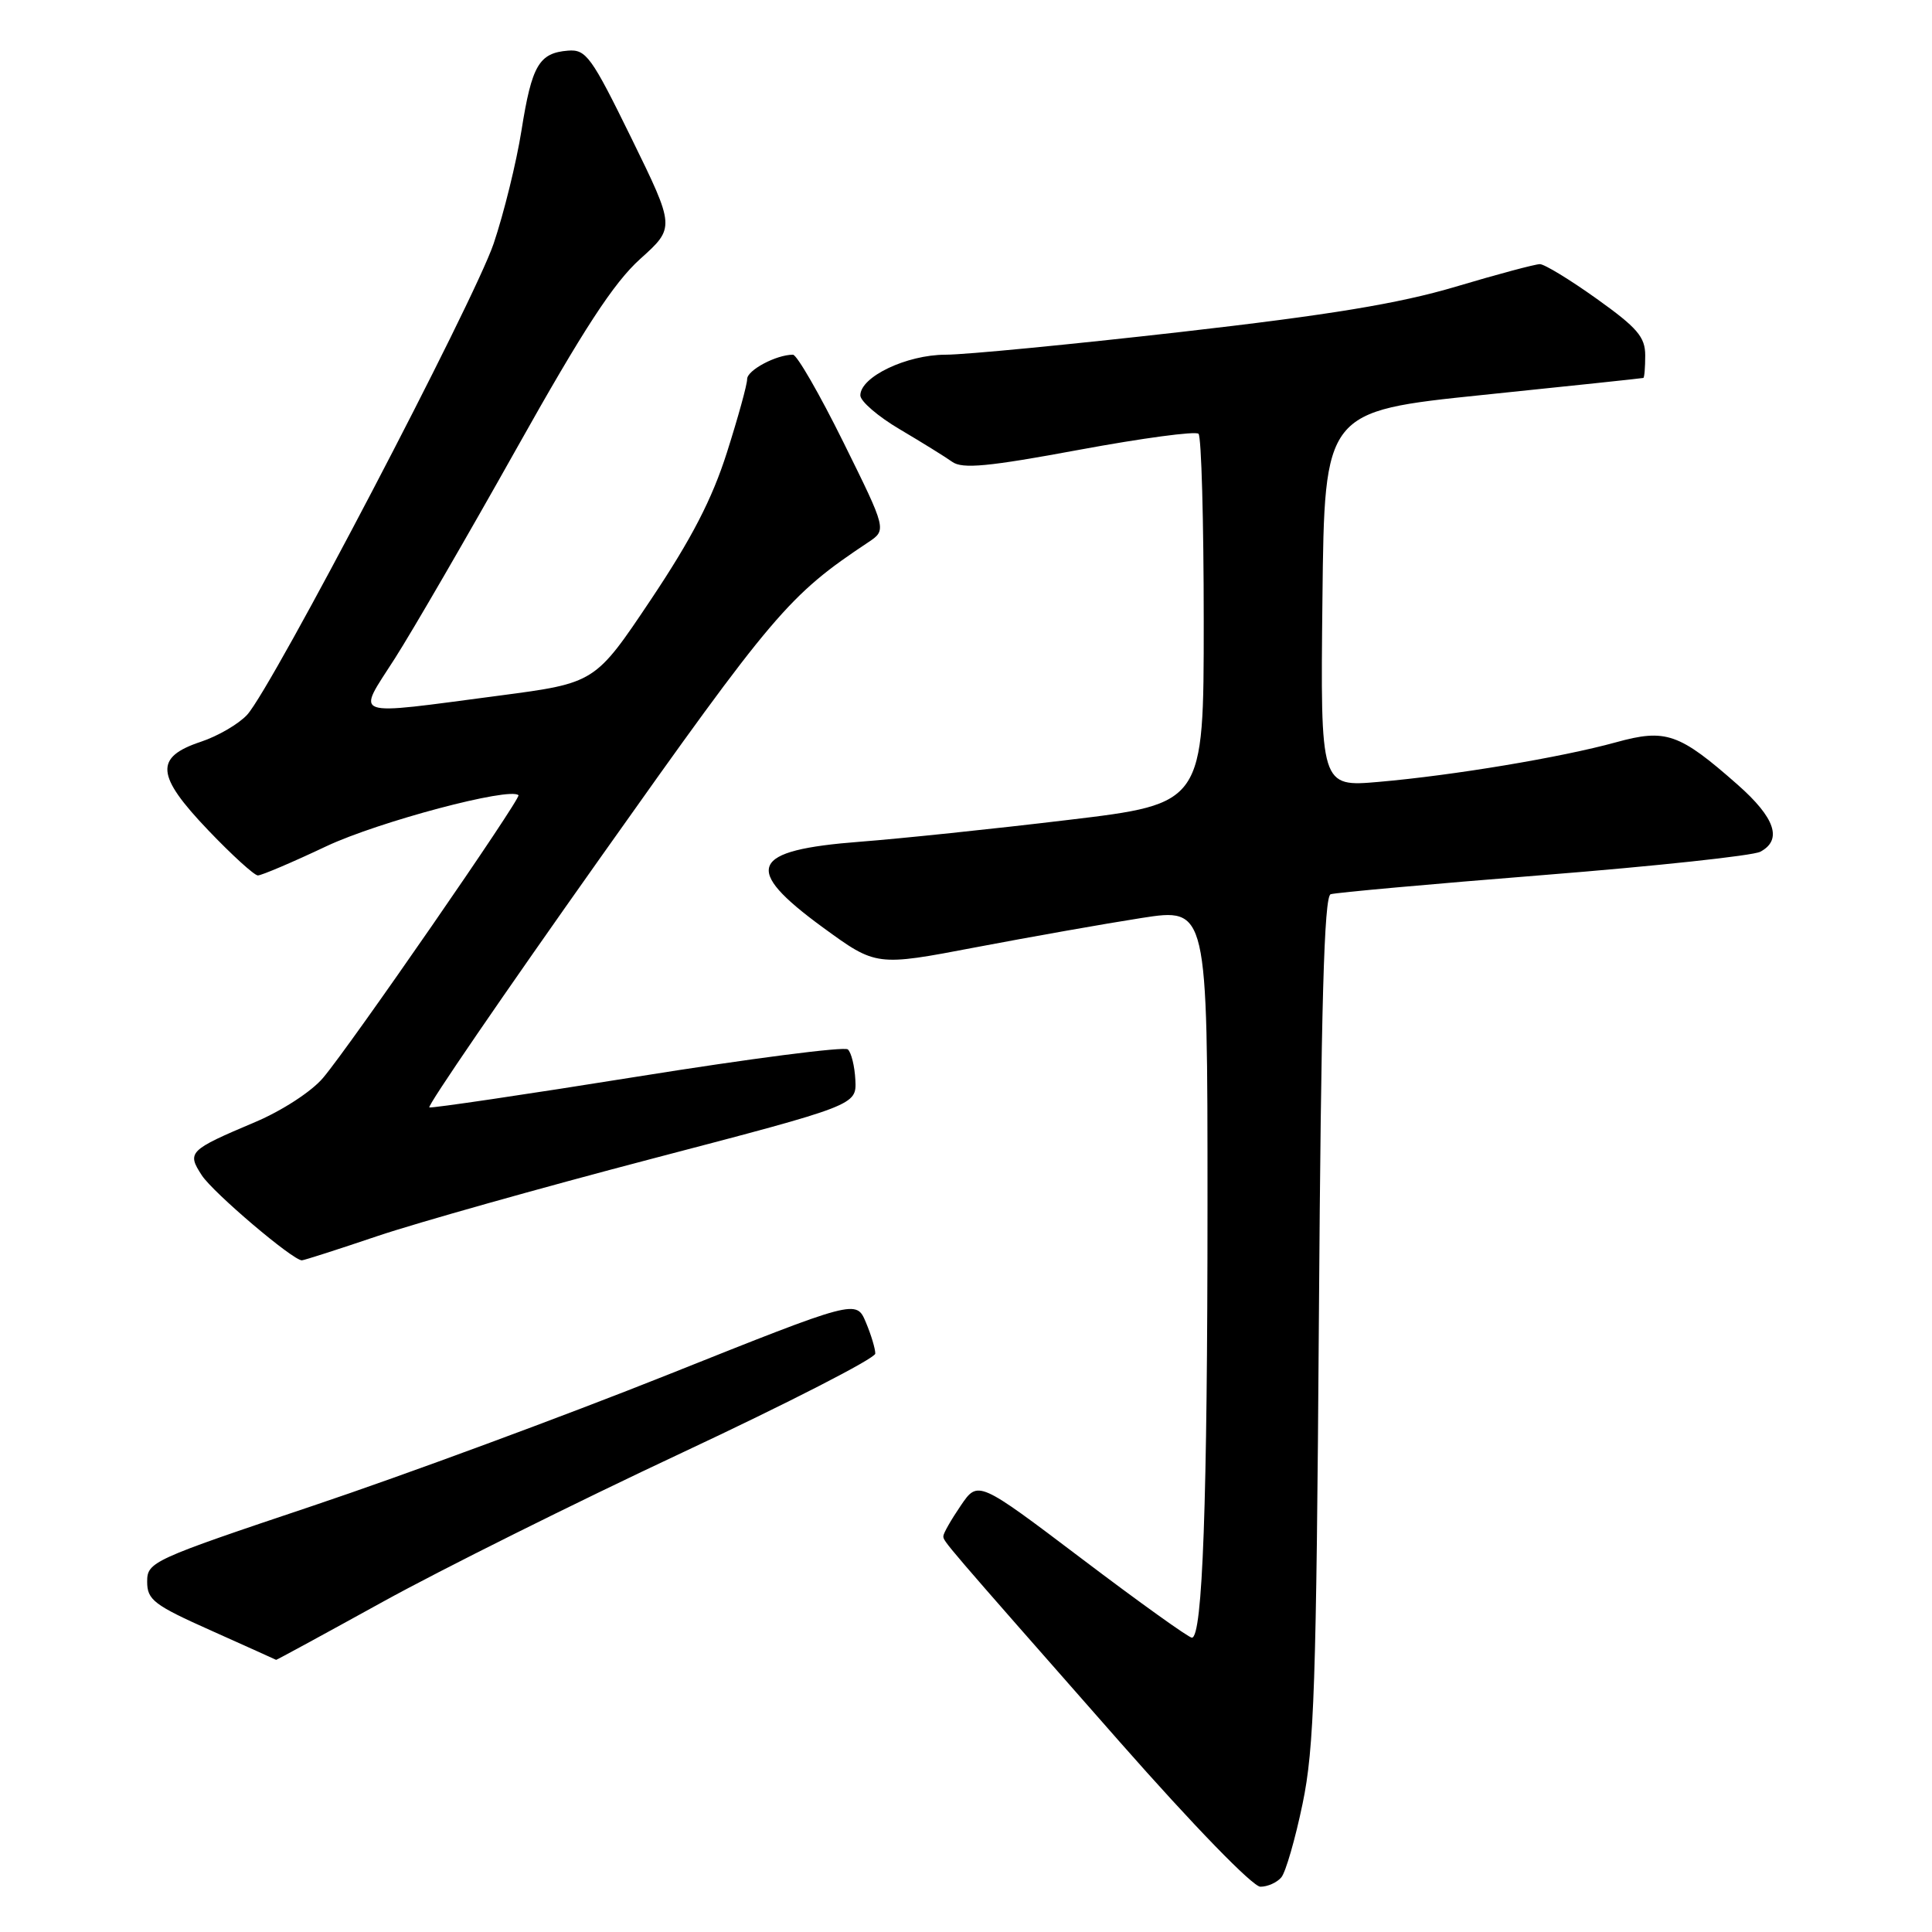 <?xml version="1.0" encoding="UTF-8" standalone="no"?>
<!DOCTYPE svg PUBLIC "-//W3C//DTD SVG 1.1//EN" "http://www.w3.org/Graphics/SVG/1.1/DTD/svg11.dtd" >
<svg xmlns="http://www.w3.org/2000/svg" xmlns:xlink="http://www.w3.org/1999/xlink" version="1.1" viewBox="0 0 256 256">
 <g >
 <path fill="currentColor"
d=" M 169.79 248.75 C 170.36 248.06 171.63 243.68 172.60 239.00 C 174.14 231.61 174.42 223.24 174.76 174.69 C 175.05 133.10 175.45 118.78 176.32 118.49 C 176.97 118.28 189.65 117.13 204.50 115.95 C 219.35 114.77 232.29 113.38 233.25 112.86 C 236.21 111.29 235.22 108.36 230.25 103.98 C 222.49 97.14 220.74 96.53 214.12 98.36 C 206.87 100.36 192.60 102.74 182.73 103.60 C 174.96 104.28 174.96 104.28 175.23 79.39 C 175.50 54.50 175.50 54.50 196.50 52.33 C 208.05 51.14 217.61 50.13 217.75 50.08 C 217.89 50.04 218.00 48.69 218.00 47.09 C 218.00 44.65 216.95 43.43 211.57 39.59 C 208.03 37.06 204.65 35.00 204.04 35.00 C 203.43 35.00 198.41 36.34 192.88 37.99 C 185.34 40.23 176.23 41.73 156.45 43.99 C 141.94 45.64 127.92 47.00 125.29 47.00 C 120.12 47.01 114.00 49.93 114.00 52.39 C 114.00 53.17 116.36 55.20 119.25 56.90 C 122.14 58.61 125.26 60.54 126.18 61.20 C 127.53 62.16 130.93 61.84 143.00 59.60 C 151.32 58.06 158.44 57.10 158.81 57.48 C 159.19 57.86 159.50 69.04 159.50 82.33 C 159.50 106.50 159.50 106.50 141.50 108.65 C 131.60 109.84 119.22 111.13 114.00 111.53 C 99.34 112.65 98.30 115.05 109.05 122.90 C 116.10 128.04 116.10 128.04 129.30 125.52 C 136.56 124.14 146.44 122.39 151.25 121.64 C 160.00 120.28 160.00 120.28 160.00 159.48 C 160.00 198.97 159.35 217.00 157.93 217.00 C 157.51 217.00 150.96 212.31 143.38 206.57 C 129.59 196.14 129.59 196.14 127.30 199.51 C 126.03 201.37 125.00 203.18 125.00 203.54 C 125.00 204.25 124.74 203.95 148.38 230.82 C 158.19 241.96 166.00 250.00 167.01 250.00 C 167.97 250.00 169.22 249.44 169.79 248.75 Z  M 50.72 212.25 C 58.44 207.99 76.27 199.10 90.36 192.50 C 104.44 185.90 115.97 179.99 115.98 179.36 C 115.99 178.74 115.43 176.87 114.73 175.21 C 113.46 172.19 113.46 172.19 88.48 182.16 C 74.74 187.64 53.60 195.45 41.50 199.51 C 20.12 206.68 19.50 206.97 19.50 209.58 C 19.50 211.99 20.38 212.67 28.00 216.07 C 32.67 218.17 36.54 219.90 36.59 219.94 C 36.64 219.97 43.00 216.51 50.72 212.25 Z  M 50.00 163.79 C 55.22 162.03 71.65 157.40 86.50 153.51 C 113.50 146.44 113.50 146.44 113.34 143.11 C 113.25 141.28 112.80 139.45 112.34 139.05 C 111.88 138.65 99.35 140.27 84.50 142.65 C 69.65 145.03 57.22 146.86 56.89 146.74 C 56.55 146.61 66.75 131.72 79.55 113.65 C 102.56 81.16 104.50 78.87 115.04 71.86 C 117.50 70.22 117.50 70.22 111.76 58.61 C 108.60 52.22 105.59 47.00 105.07 47.00 C 102.86 47.00 99.00 49.05 99.00 50.23 C 99.01 50.93 97.80 55.31 96.32 59.96 C 94.35 66.15 91.65 71.37 86.24 79.46 C 78.85 90.50 78.85 90.50 66.18 92.17 C 46.10 94.80 47.24 95.21 52.32 87.25 C 54.69 83.54 61.93 71.05 68.41 59.50 C 77.33 43.59 81.31 37.49 84.82 34.32 C 89.46 30.15 89.46 30.15 83.67 18.32 C 78.35 7.47 77.66 6.52 75.26 6.71 C 71.42 7.02 70.47 8.65 69.10 17.28 C 68.42 21.56 66.75 28.31 65.41 32.28 C 62.75 40.08 36.07 91.08 32.75 94.71 C 31.63 95.93 28.87 97.54 26.61 98.29 C 20.45 100.34 20.65 102.74 27.58 110.00 C 30.73 113.30 33.70 116.00 34.17 116.00 C 34.65 116.00 38.75 114.26 43.27 112.12 C 50.17 108.88 67.58 104.25 68.70 105.37 C 69.09 105.75 46.39 138.60 42.81 142.82 C 41.30 144.62 37.38 147.17 33.81 148.68 C 25.00 152.41 24.74 152.67 26.75 155.75 C 28.27 158.06 38.79 167.00 40.00 167.00 C 40.27 167.00 44.77 165.56 50.00 163.79 Z "/>
</g>
</svg>